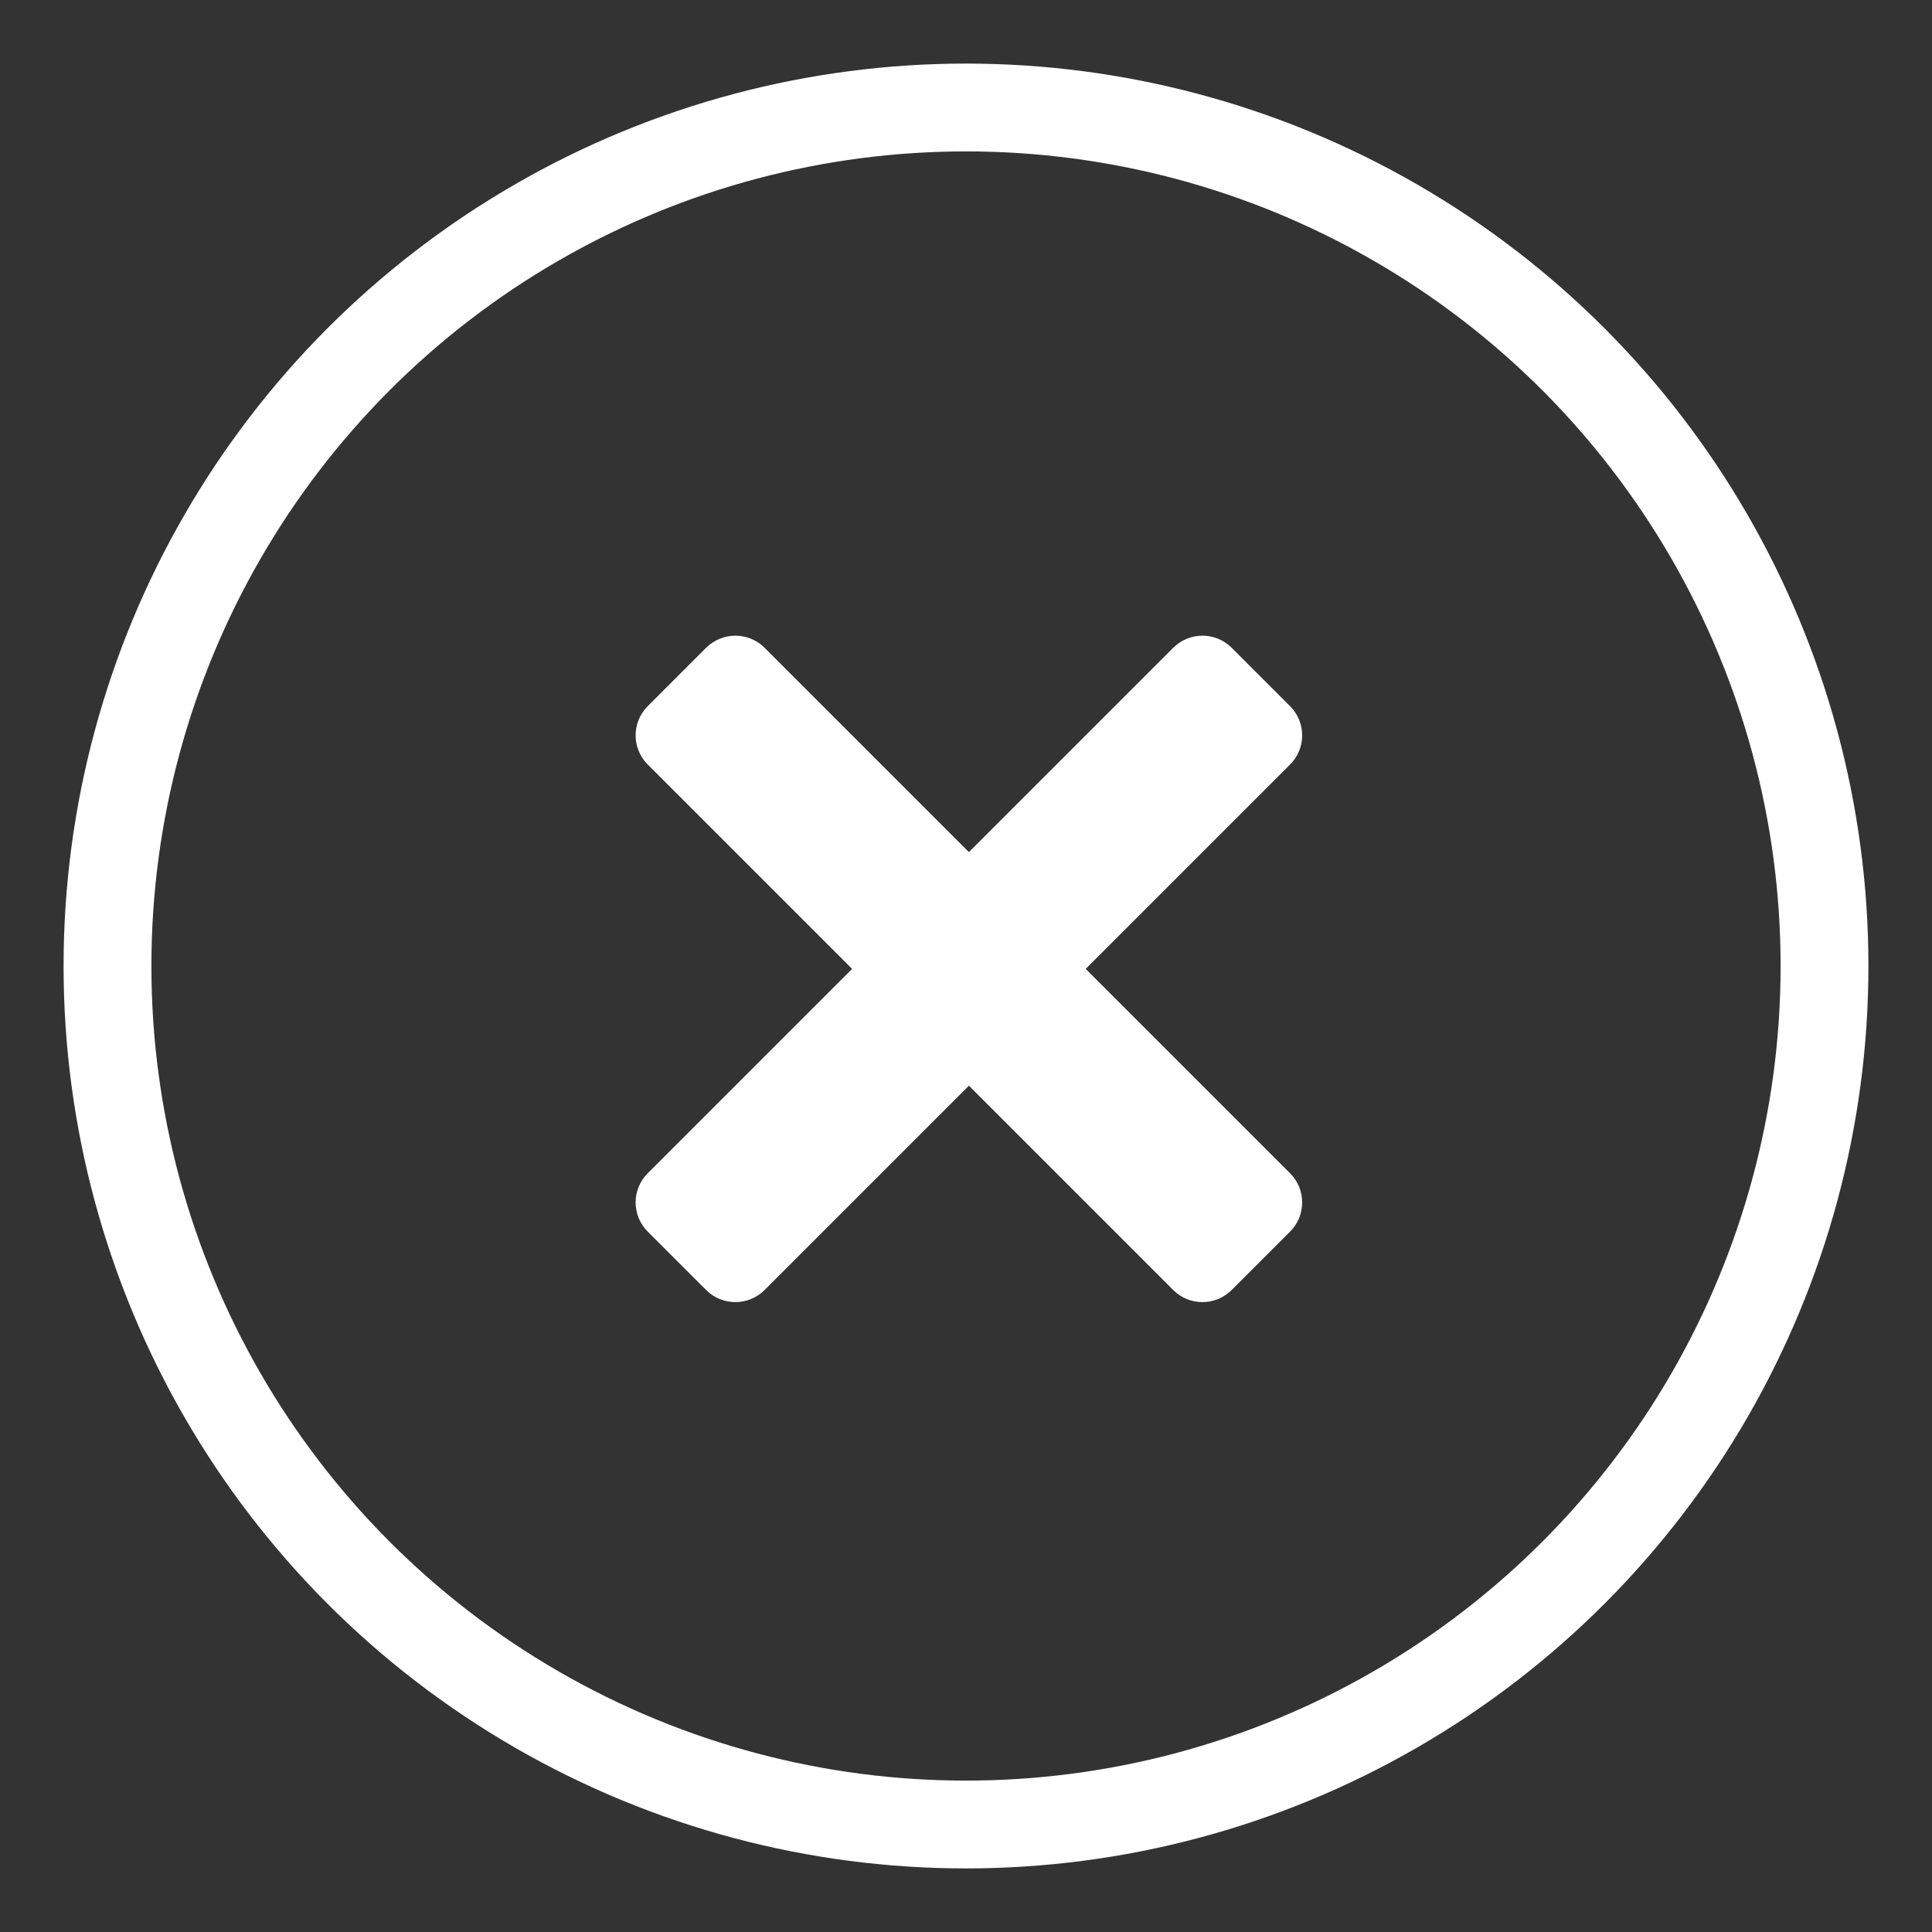<svg width="22" height="22" viewBox="0 0 22 22" xmlns="http://www.w3.org/2000/svg"><rect x="0" y="0" width="22" height="22" fill="#333333" stroke="none"/><g transform="translate(1 1)" fill="none"><circle stroke="#fff" cx="10" cy="10" r="9.776"/><path d="M13.69 12.36l-2.327-2.327 2.327-2.327c.184-.183.184-.48 0-.665l-.665-.665c-.184-.183-.481-.183-.665 0l-2.327 2.327-2.327-2.327c-.183-.183-.48-.183-.665 0l-.665.665c-.184.184-.184.481 0 .665l2.327 2.327-2.327 2.327c-.184.183-.184.48 0 .665l.665.665c.184.183.481.183.665 0l2.327-2.327 2.327 2.327c.183.183.48.183.665 0l.665-.665c.184-.184.184-.481 0-.665" fill="#fff"/></g></svg>
